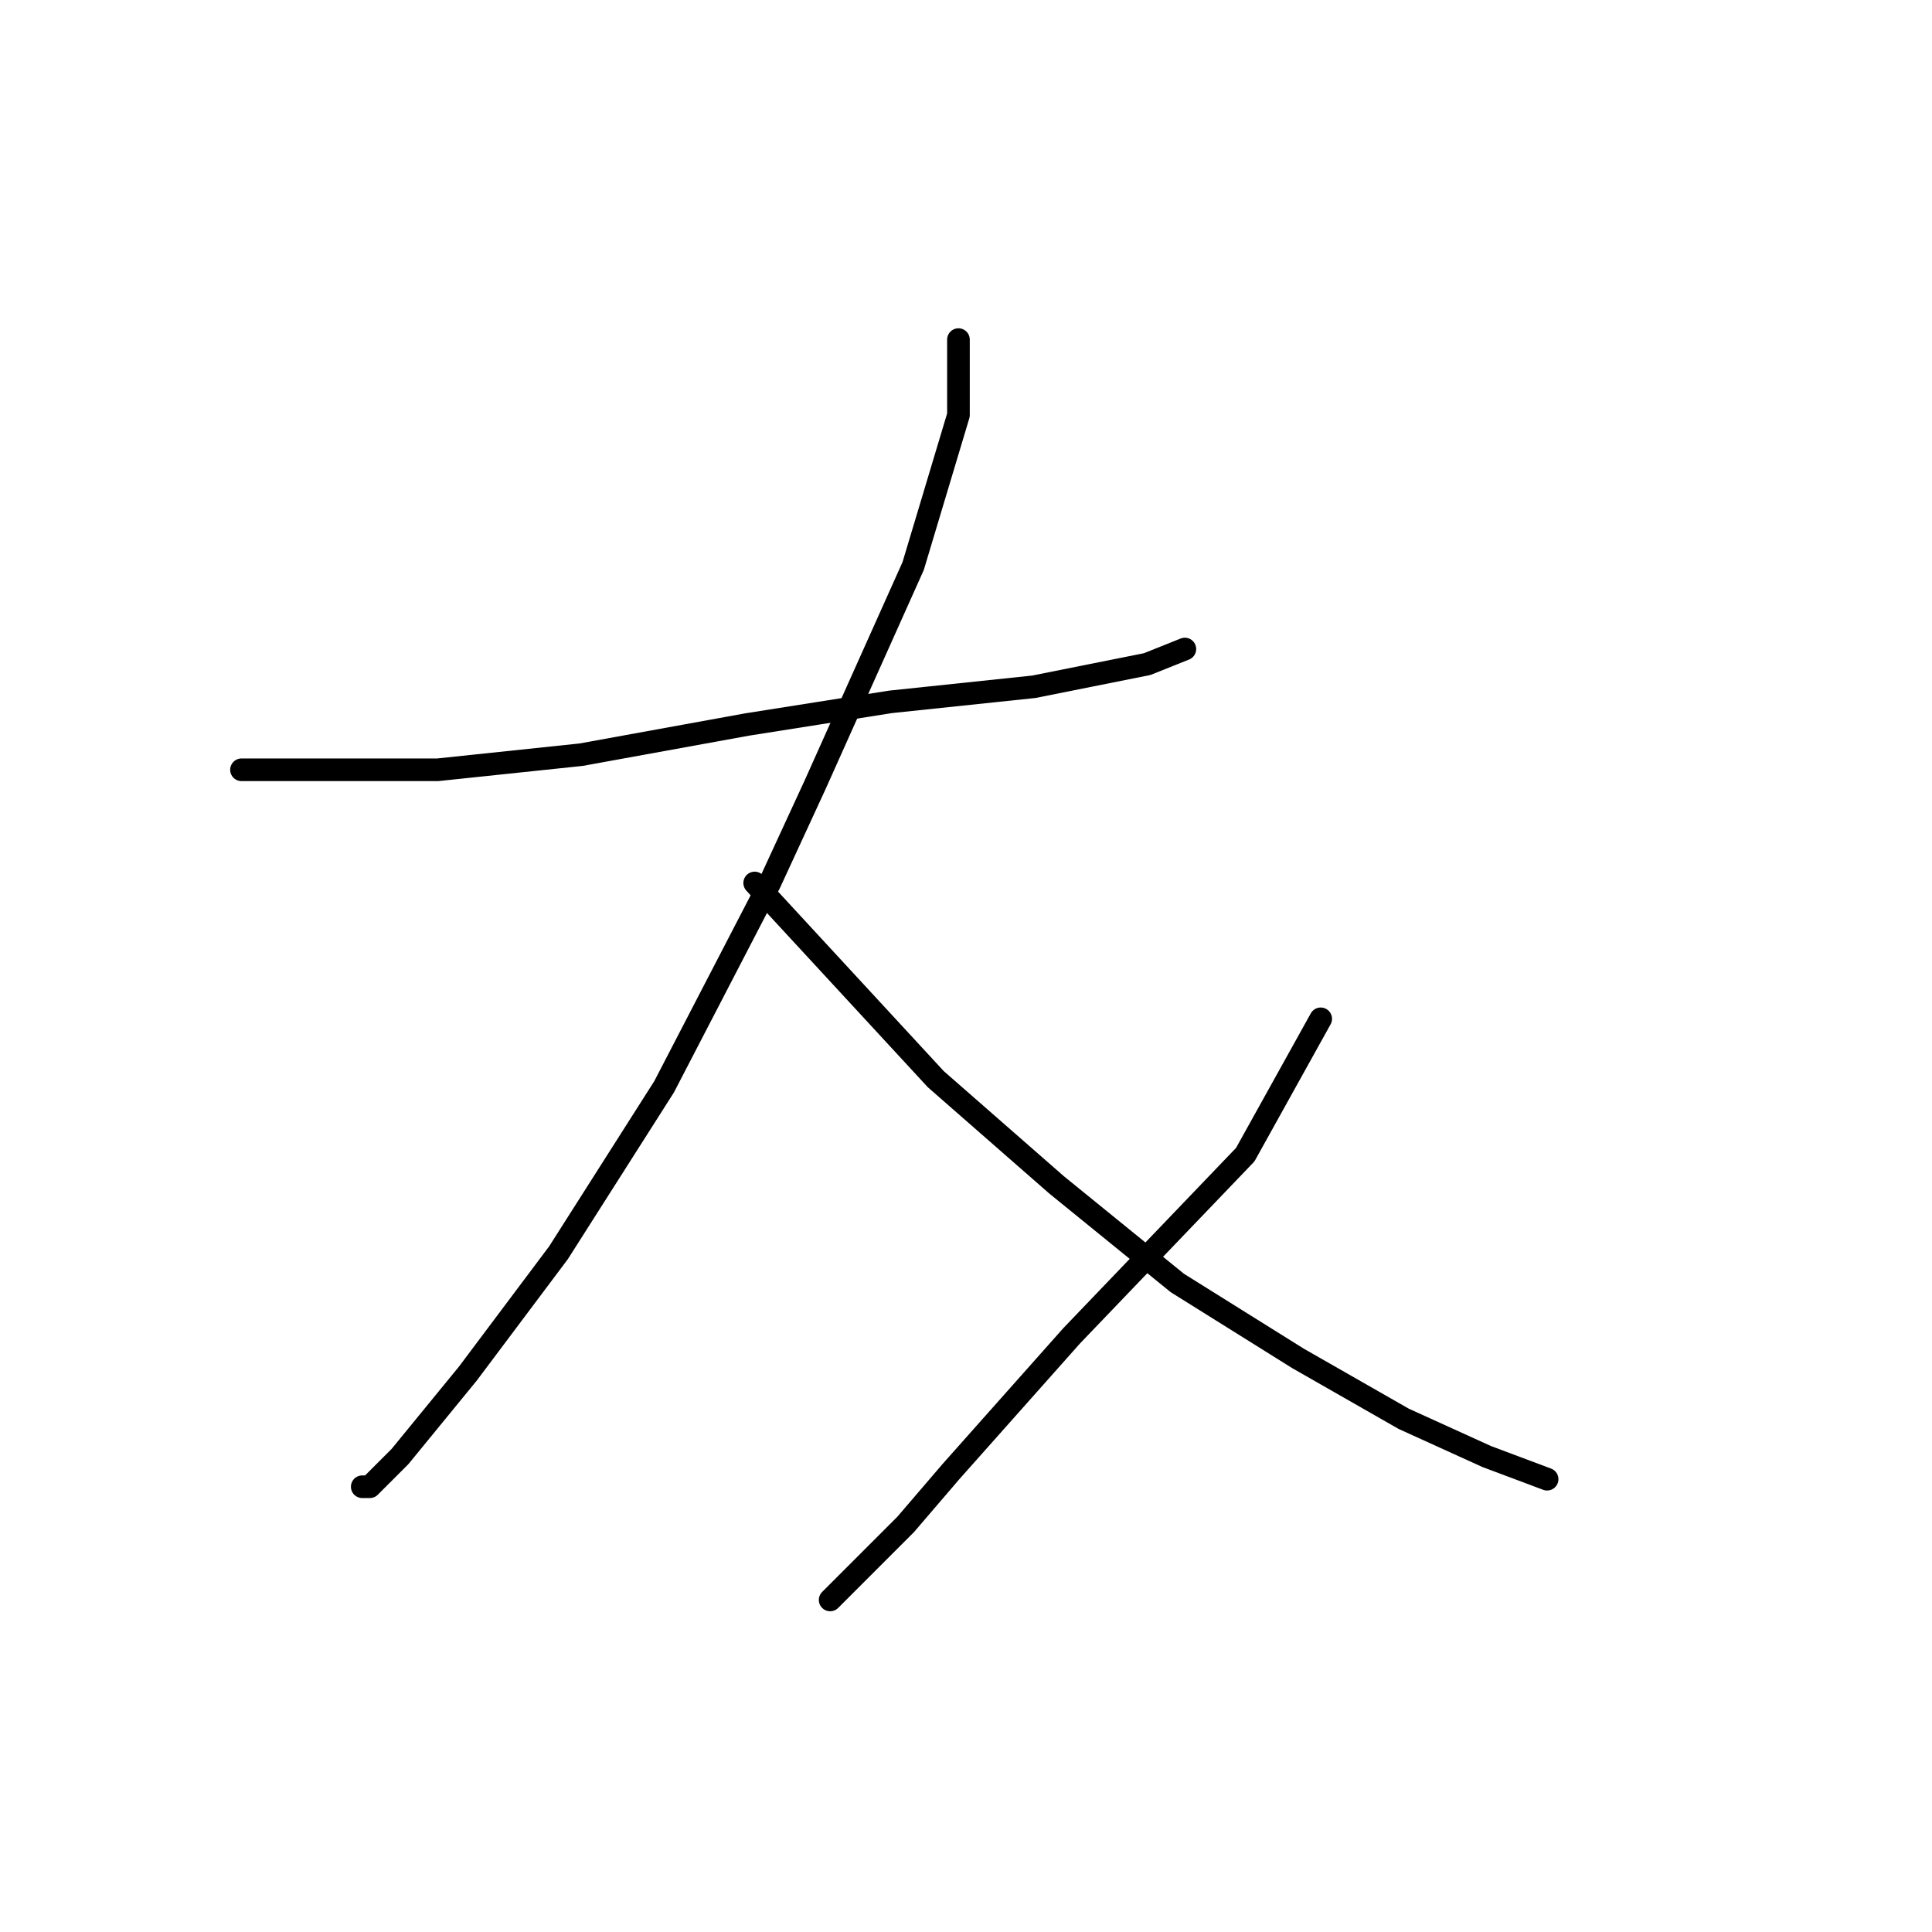 <?xml version="1.0" standalone="no"?>
    <svg width="256" height="256" xmlns="http://www.w3.org/2000/svg" version="1.1">
    <polyline stroke="black" stroke-width="3" stroke-linecap="round" fill="transparent" stroke-linejoin="round" points="32 102 45 102 58 102 77 100 99 96 118 93 137 91 152 88 157 86 157 86 " />
        <polyline stroke="black" stroke-width="3" stroke-linecap="round" fill="transparent" stroke-linejoin="round" points="127 45 127 50 127 55 121 75 108 104 102 117 88 144 74 166 62 182 53 193 49 197 48 197 48 197 " />
        <polyline stroke="black" stroke-width="3" stroke-linecap="round" fill="transparent" stroke-linejoin="round" points="100 117 112 130 124 143 140 157 156 170 172 180 186 188 197 193 205 196 205 196 " />
        <polyline stroke="black" stroke-width="3" stroke-linecap="round" fill="transparent" stroke-linejoin="round" points="175 135 170 144 165 153 142 177 126 195 120 202 110 212 110 212 " />
        </svg>